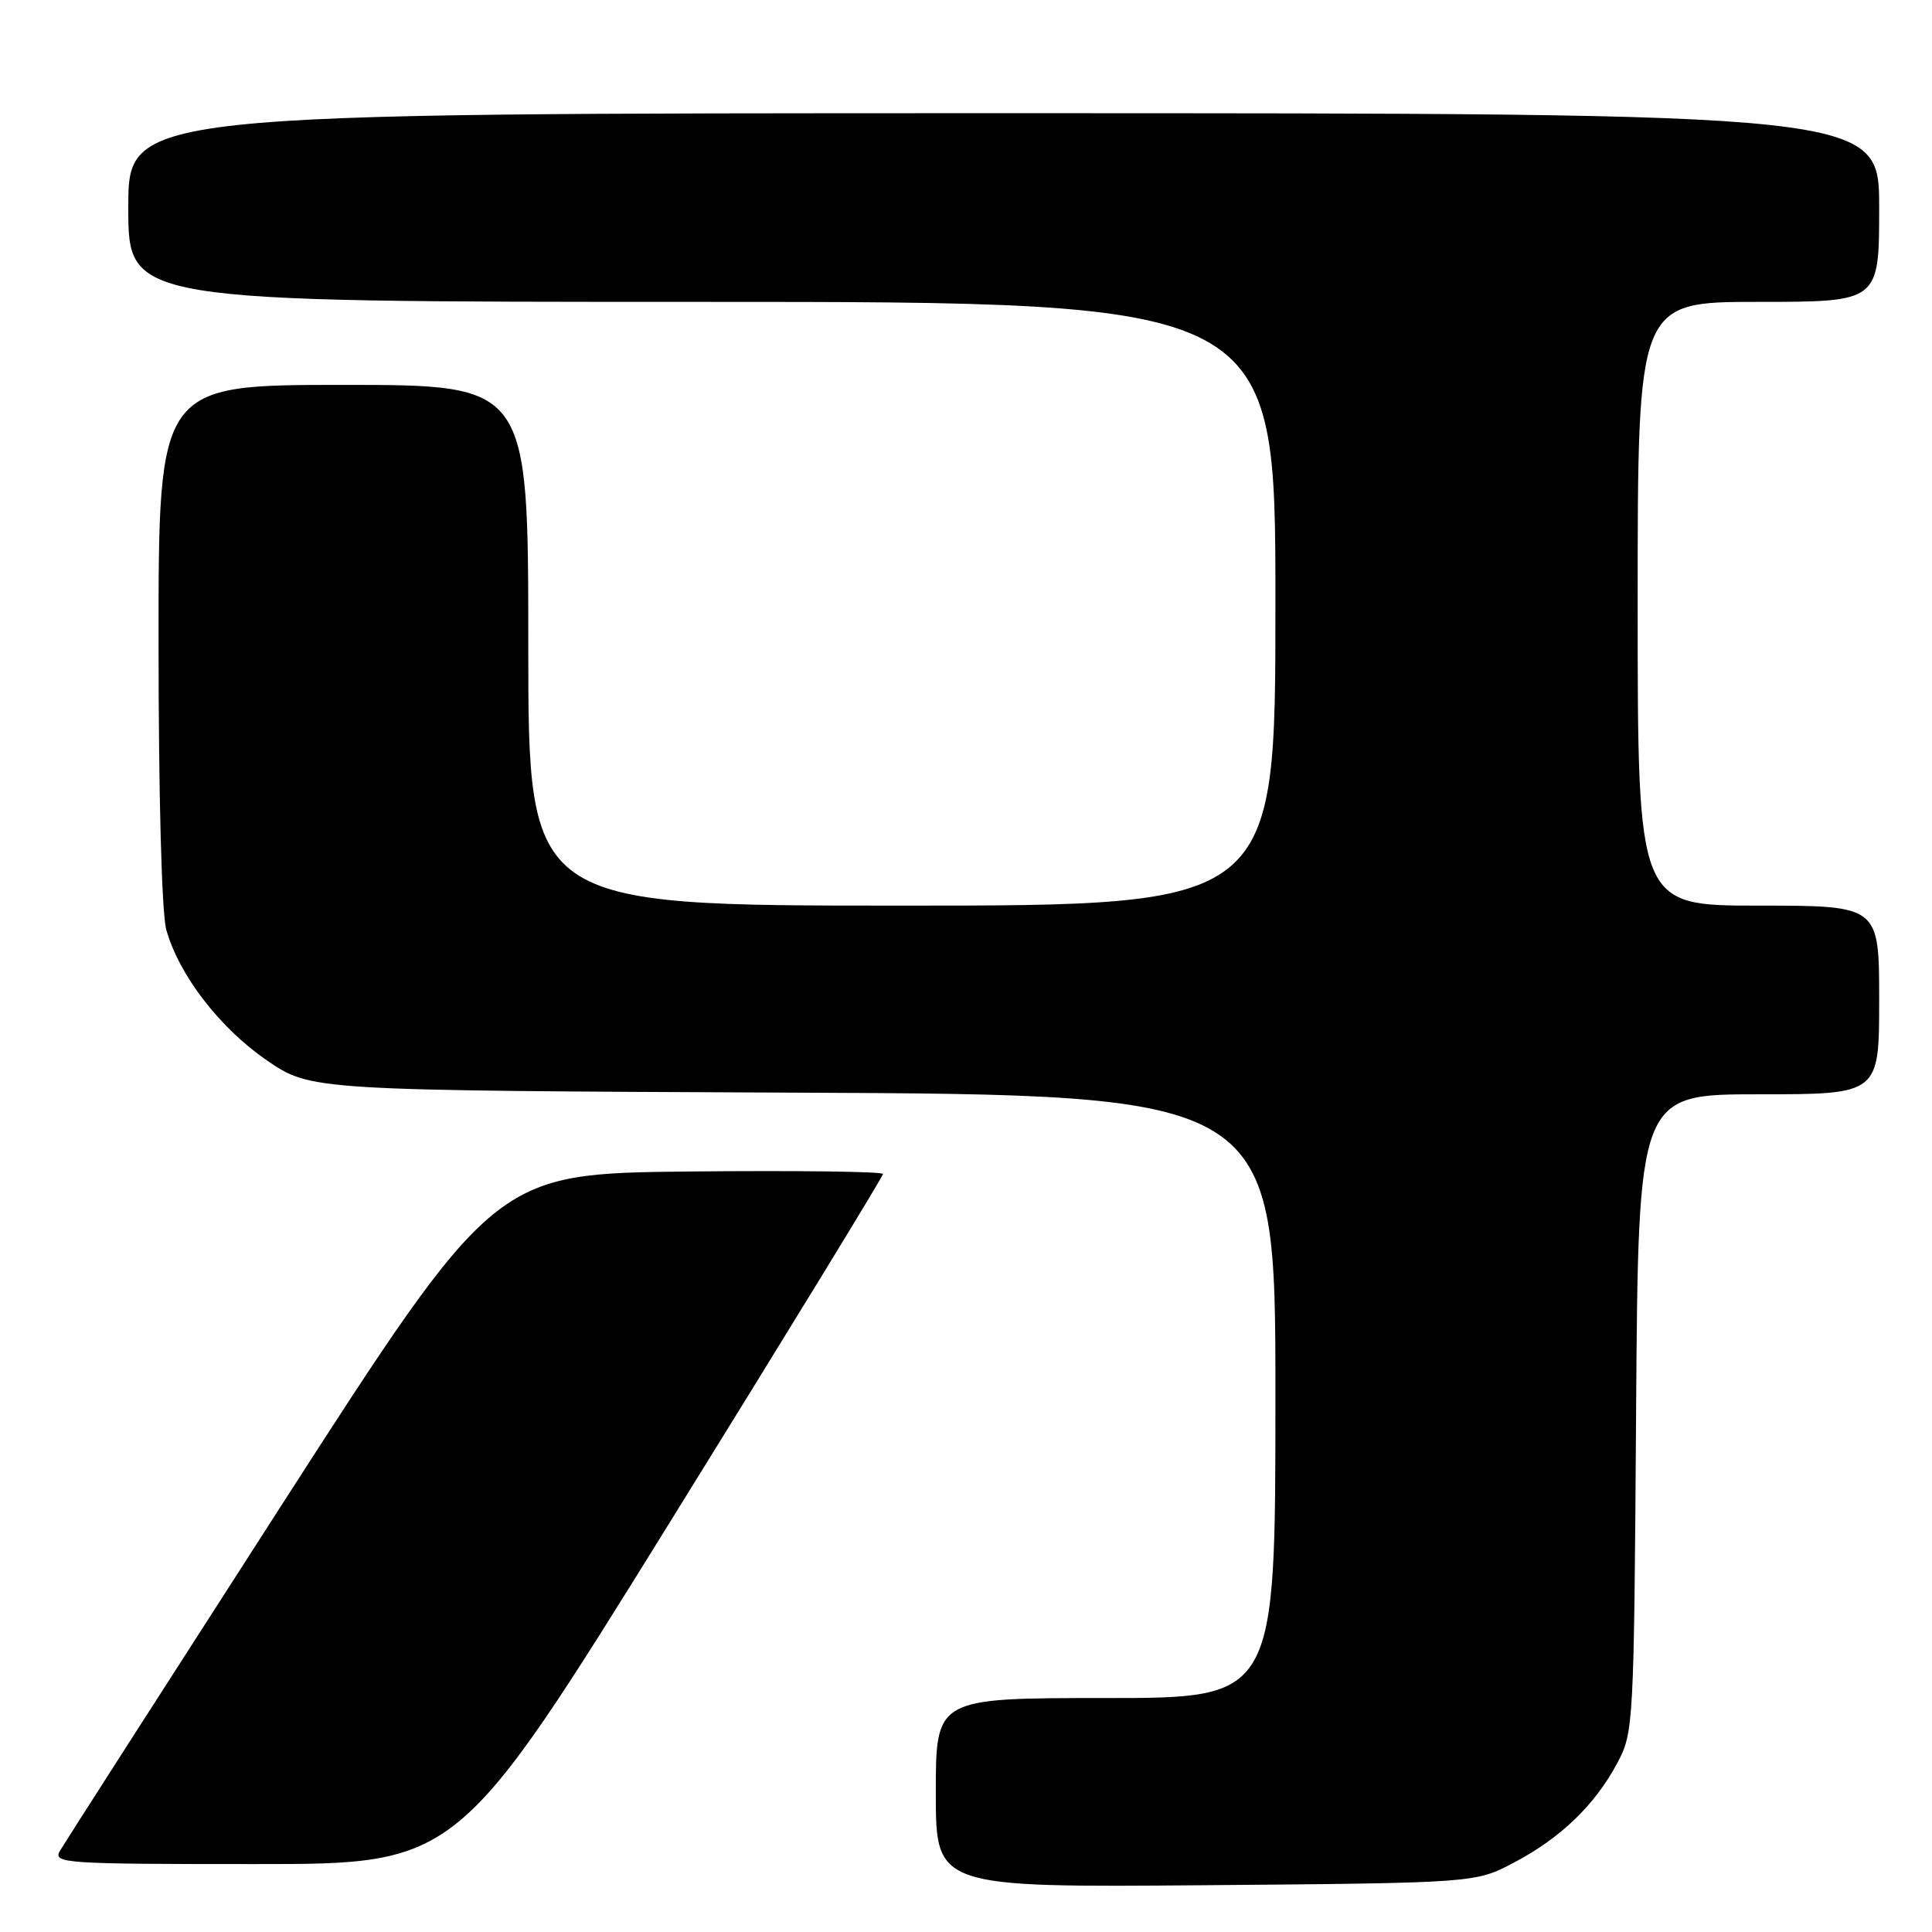 <?xml version="1.0" encoding="UTF-8" standalone="no"?>
<!DOCTYPE svg PUBLIC "-//W3C//DTD SVG 1.1//EN" "http://www.w3.org/Graphics/SVG/1.1/DTD/svg11.dtd" >
<svg xmlns="http://www.w3.org/2000/svg" xmlns:xlink="http://www.w3.org/1999/xlink" version="1.1" viewBox="0 0 256 256">
 <g >
 <path fill="currentColor"
d=" M 200.63 246.79 C 206.81 243.53 211.31 239.19 214.29 233.63 C 216.46 229.58 216.51 228.65 216.79 187.25 C 217.08 145.00 217.08 145.00 233.04 145.00 C 249.00 145.00 249.00 145.00 249.00 132.50 C 249.00 120.00 249.00 120.00 233.00 120.00 C 217.00 120.00 217.00 120.00 217.00 80.00 C 217.00 40.00 217.00 40.00 233.00 40.00 C 249.00 40.00 249.00 40.00 249.00 27.50 C 249.00 15.00 249.00 15.00 133.00 15.00 C 17.00 15.00 17.00 15.00 17.00 27.50 C 17.00 40.00 17.00 40.00 93.00 40.00 C 169.00 40.00 169.00 40.00 169.00 80.00 C 169.00 120.00 169.00 120.00 119.50 120.00 C 70.00 120.00 70.00 120.00 70.00 85.50 C 70.00 51.00 70.00 51.00 45.50 51.00 C 21.00 51.00 21.00 51.00 21.01 85.25 C 21.01 105.48 21.43 121.01 22.03 123.18 C 23.70 129.18 29.11 136.21 35.34 140.49 C 41.19 144.50 41.19 144.50 105.09 144.78 C 169.00 145.06 169.00 145.06 169.00 185.03 C 169.00 225.00 169.00 225.00 146.50 225.00 C 124.00 225.00 124.00 225.00 124.00 237.55 C 124.00 250.09 124.00 250.09 159.75 249.80 C 195.50 249.50 195.50 249.50 200.63 246.79 Z  M 88.84 201.58 C 104.33 176.60 117.00 155.89 117.00 155.56 C 117.00 155.23 105.43 155.09 91.30 155.23 C 65.59 155.50 65.59 155.50 37.27 199.50 C 21.70 223.70 8.50 244.29 7.94 245.25 C 6.99 246.90 8.49 247.00 33.81 247.00 C 60.68 247.00 60.68 247.00 88.84 201.58 Z "/>
</g>
</svg>